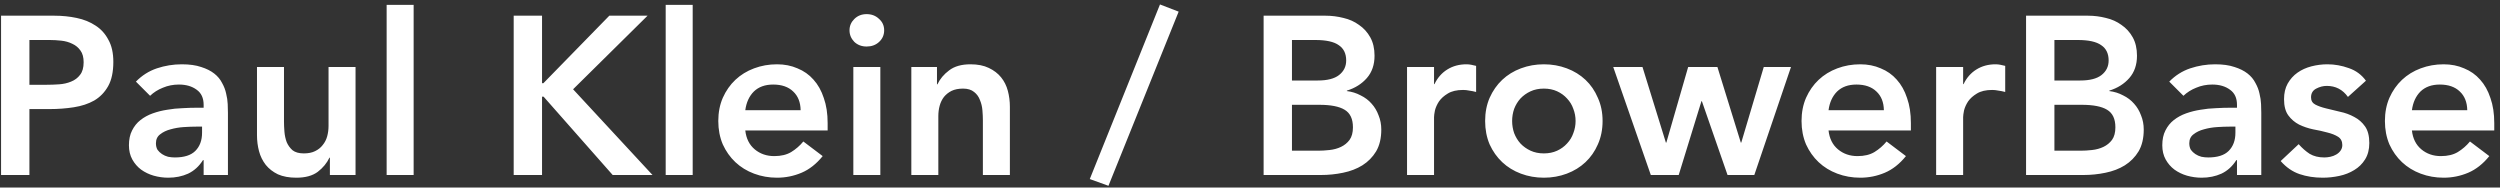 <svg width="400" height="30" viewBox="0 0 400 30" fill="none" xmlns="http://www.w3.org/2000/svg">
<rect x="0" y="0" width="400" height="30" fill="#333333" stroke="none"/>
<path d="M0.17 2.512H8.738C9.962 2.512 11.138 2.632 12.266 2.872C13.418 3.112 14.426 3.52 15.29 4.096C16.154 4.648 16.838 5.404 17.342 6.364C17.87 7.3 18.134 8.476 18.134 9.892C18.134 11.5 17.858 12.796 17.306 13.78C16.754 14.764 16.01 15.532 15.074 16.084C14.138 16.612 13.046 16.972 11.798 17.164C10.574 17.356 9.29 17.452 7.946 17.452H4.706V28H0.17V2.512ZM7.442 13.564C8.09 13.564 8.762 13.54 9.458 13.492C10.154 13.444 10.79 13.3 11.366 13.06C11.966 12.82 12.446 12.46 12.806 11.98C13.19 11.5 13.382 10.828 13.382 9.964C13.382 9.172 13.214 8.548 12.878 8.092C12.542 7.612 12.11 7.252 11.582 7.012C11.054 6.748 10.466 6.58 9.818 6.508C9.17 6.436 8.546 6.4 7.946 6.4H4.706V13.564H7.442ZM32.582 25.624H32.474C31.85 26.608 31.058 27.328 30.098 27.784C29.138 28.216 28.082 28.432 26.93 28.432C26.138 28.432 25.358 28.324 24.59 28.108C23.846 27.892 23.174 27.568 22.574 27.136C21.998 26.704 21.53 26.164 21.17 25.516C20.81 24.868 20.63 24.112 20.63 23.248C20.63 22.312 20.798 21.52 21.134 20.872C21.47 20.2 21.914 19.648 22.466 19.216C23.042 18.76 23.702 18.4 24.446 18.136C25.19 17.872 25.958 17.68 26.75 17.56C27.566 17.416 28.382 17.332 29.198 17.308C30.014 17.26 30.782 17.236 31.502 17.236H32.582V16.768C32.582 15.688 32.21 14.884 31.466 14.356C30.722 13.804 29.774 13.528 28.622 13.528C27.71 13.528 26.858 13.696 26.066 14.032C25.274 14.344 24.59 14.776 24.014 15.328L21.746 13.06C22.706 12.076 23.822 11.368 25.094 10.936C26.39 10.504 27.722 10.288 29.09 10.288C30.314 10.288 31.346 10.432 32.186 10.72C33.026 10.984 33.722 11.332 34.274 11.764C34.826 12.196 35.246 12.7 35.534 13.276C35.846 13.828 36.062 14.392 36.182 14.968C36.326 15.544 36.41 16.108 36.434 16.66C36.458 17.188 36.47 17.656 36.47 18.064V28H32.582V25.624ZM32.33 20.26H31.43C30.83 20.26 30.158 20.284 29.414 20.332C28.67 20.38 27.962 20.5 27.29 20.692C26.642 20.86 26.09 21.124 25.634 21.484C25.178 21.82 24.95 22.3 24.95 22.924C24.95 23.332 25.034 23.68 25.202 23.968C25.394 24.232 25.634 24.46 25.922 24.652C26.21 24.844 26.534 24.988 26.894 25.084C27.254 25.156 27.614 25.192 27.974 25.192C29.462 25.192 30.554 24.844 31.25 24.148C31.97 23.428 32.33 22.456 32.33 21.232V20.26ZM56.886 28H52.782V25.228H52.71C52.302 26.092 51.678 26.848 50.838 27.496C49.998 28.12 48.858 28.432 47.418 28.432C46.266 28.432 45.282 28.252 44.466 27.892C43.674 27.508 43.026 27.004 42.522 26.38C42.018 25.732 41.658 25 41.442 24.184C41.226 23.368 41.118 22.516 41.118 21.628V10.72H45.438V19.468C45.438 19.948 45.462 20.488 45.51 21.088C45.558 21.664 45.678 22.216 45.87 22.744C46.086 23.248 46.398 23.68 46.806 24.04C47.238 24.376 47.838 24.544 48.606 24.544C49.326 24.544 49.926 24.424 50.406 24.184C50.91 23.944 51.318 23.62 51.63 23.212C51.966 22.804 52.206 22.336 52.35 21.808C52.494 21.28 52.566 20.728 52.566 20.152V10.72H56.886V28ZM61.862 0.784H66.182V28H61.862V0.784ZM82.19 2.512H86.726V13.312H86.942L97.49 2.512H103.61L91.694 14.284L104.402 28H98.03L86.978 15.472H86.726V28H82.19V2.512ZM106.51 0.784H110.83V28H106.51V0.784ZM119.246 20.872C119.39 22.168 119.894 23.176 120.758 23.896C121.622 24.616 122.666 24.976 123.89 24.976C124.97 24.976 125.87 24.76 126.59 24.328C127.334 23.872 127.982 23.308 128.534 22.636L131.63 24.976C130.622 26.224 129.494 27.112 128.246 27.64C126.998 28.168 125.69 28.432 124.322 28.432C123.026 28.432 121.802 28.216 120.65 27.784C119.498 27.352 118.502 26.74 117.662 25.948C116.822 25.156 116.15 24.208 115.646 23.104C115.166 21.976 114.926 20.728 114.926 19.36C114.926 17.992 115.166 16.756 115.646 15.652C116.15 14.524 116.822 13.564 117.662 12.772C118.502 11.98 119.498 11.368 120.65 10.936C121.802 10.504 123.026 10.288 124.322 10.288C125.522 10.288 126.614 10.504 127.598 10.936C128.606 11.344 129.458 11.944 130.154 12.736C130.874 13.528 131.426 14.512 131.81 15.688C132.218 16.84 132.422 18.172 132.422 19.684V20.872H119.246ZM128.102 17.632C128.078 16.36 127.682 15.364 126.914 14.644C126.146 13.9 125.078 13.528 123.71 13.528C122.414 13.528 121.382 13.9 120.614 14.644C119.87 15.388 119.414 16.384 119.246 17.632H128.102ZM136.534 10.72H140.854V28H136.534V10.72ZM135.922 4.852C135.922 4.156 136.174 3.556 136.678 3.052C137.206 2.524 137.866 2.26 138.658 2.26C139.45 2.26 140.11 2.512 140.638 3.016C141.19 3.496 141.466 4.108 141.466 4.852C141.466 5.596 141.19 6.22 140.638 6.724C140.11 7.204 139.45 7.444 138.658 7.444C137.866 7.444 137.206 7.192 136.678 6.688C136.174 6.16 135.922 5.548 135.922 4.852ZM145.813 10.72H149.917V13.492H149.989C150.397 12.628 151.021 11.884 151.861 11.26C152.701 10.612 153.841 10.288 155.281 10.288C156.433 10.288 157.405 10.48 158.197 10.864C159.013 11.248 159.673 11.752 160.177 12.376C160.681 13 161.041 13.72 161.257 14.536C161.473 15.352 161.581 16.204 161.581 17.092V28H157.261V19.252C157.261 18.772 157.237 18.244 157.189 17.668C157.141 17.068 157.009 16.516 156.793 16.012C156.601 15.484 156.289 15.052 155.857 14.716C155.425 14.356 154.837 14.176 154.093 14.176C153.373 14.176 152.761 14.296 152.257 14.536C151.777 14.776 151.369 15.1 151.033 15.508C150.721 15.916 150.493 16.384 150.349 16.912C150.205 17.44 150.133 17.992 150.133 18.568V28H145.813V10.72ZM177.353 29.728L174.365 28.648L185.597 0.712L188.585 1.864L177.353 29.728ZM202.178 2.512H212.114C213.074 2.512 214.022 2.632 214.958 2.872C215.894 3.088 216.722 3.46 217.442 3.988C218.186 4.492 218.786 5.152 219.242 5.968C219.698 6.784 219.926 7.768 219.926 8.92C219.926 10.36 219.518 11.548 218.702 12.484C217.886 13.42 216.818 14.092 215.498 14.5V14.572C216.29 14.668 217.022 14.896 217.694 15.256C218.39 15.592 218.978 16.036 219.458 16.588C219.938 17.116 220.31 17.74 220.574 18.46C220.862 19.156 221.006 19.912 221.006 20.728C221.006 22.12 220.73 23.284 220.178 24.22C219.626 25.132 218.894 25.876 217.982 26.452C217.094 27.004 216.062 27.4 214.886 27.64C213.734 27.88 212.558 28 211.358 28H202.178V2.512ZM206.714 12.88H210.854C212.366 12.88 213.494 12.592 214.238 12.016C215.006 11.416 215.39 10.636 215.39 9.676C215.39 8.572 214.994 7.756 214.202 7.228C213.434 6.676 212.186 6.4 210.458 6.4H206.714V12.88ZM206.714 24.112H210.89C211.466 24.112 212.078 24.076 212.726 24.004C213.398 23.932 214.01 23.764 214.562 23.5C215.114 23.236 215.57 22.864 215.93 22.384C216.29 21.88 216.47 21.208 216.47 20.368C216.47 19.024 216.026 18.088 215.138 17.56C214.274 17.032 212.918 16.768 211.07 16.768H206.714V24.112ZM225.126 10.72H229.446V13.456H229.518C229.998 12.448 230.682 11.668 231.57 11.116C232.458 10.564 233.478 10.288 234.63 10.288C234.894 10.288 235.146 10.312 235.386 10.36C235.65 10.408 235.914 10.468 236.178 10.54V14.716C235.818 14.62 235.458 14.548 235.098 14.5C234.762 14.428 234.426 14.392 234.09 14.392C233.082 14.392 232.266 14.584 231.642 14.968C231.042 15.328 230.574 15.748 230.238 16.228C229.926 16.708 229.71 17.188 229.59 17.668C229.494 18.148 229.446 18.508 229.446 18.748V28H225.126V10.72ZM237.621 19.36C237.621 17.992 237.861 16.756 238.341 15.652C238.845 14.524 239.517 13.564 240.357 12.772C241.197 11.98 242.193 11.368 243.345 10.936C244.497 10.504 245.721 10.288 247.017 10.288C248.313 10.288 249.537 10.504 250.689 10.936C251.841 11.368 252.837 11.98 253.677 12.772C254.517 13.564 255.177 14.524 255.657 15.652C256.161 16.756 256.413 17.992 256.413 19.36C256.413 20.728 256.161 21.976 255.657 23.104C255.177 24.208 254.517 25.156 253.677 25.948C252.837 26.74 251.841 27.352 250.689 27.784C249.537 28.216 248.313 28.432 247.017 28.432C245.721 28.432 244.497 28.216 243.345 27.784C242.193 27.352 241.197 26.74 240.357 25.948C239.517 25.156 238.845 24.208 238.341 23.104C237.861 21.976 237.621 20.728 237.621 19.36ZM241.941 19.36C241.941 20.032 242.049 20.68 242.265 21.304C242.505 21.928 242.841 22.48 243.273 22.96C243.729 23.44 244.269 23.824 244.893 24.112C245.517 24.4 246.225 24.544 247.017 24.544C247.809 24.544 248.517 24.4 249.141 24.112C249.765 23.824 250.293 23.44 250.725 22.96C251.181 22.48 251.517 21.928 251.733 21.304C251.973 20.68 252.093 20.032 252.093 19.36C252.093 18.688 251.973 18.04 251.733 17.416C251.517 16.792 251.181 16.24 250.725 15.76C250.293 15.28 249.765 14.896 249.141 14.608C248.517 14.32 247.809 14.176 247.017 14.176C246.225 14.176 245.517 14.32 244.893 14.608C244.269 14.896 243.729 15.28 243.273 15.76C242.841 16.24 242.505 16.792 242.265 17.416C242.049 18.04 241.941 18.688 241.941 19.36ZM258.118 10.72H262.798L266.542 22.816H266.614L270.106 10.72H274.786L278.53 22.816H278.602L282.202 10.72H286.558L280.69 28H276.406L272.302 16.192H272.23L268.594 28H264.13L258.118 10.72ZM292.566 20.872C292.71 22.168 293.214 23.176 294.078 23.896C294.942 24.616 295.986 24.976 297.21 24.976C298.29 24.976 299.19 24.76 299.91 24.328C300.654 23.872 301.302 23.308 301.854 22.636L304.95 24.976C303.942 26.224 302.814 27.112 301.566 27.64C300.318 28.168 299.01 28.432 297.642 28.432C296.346 28.432 295.122 28.216 293.97 27.784C292.818 27.352 291.822 26.74 290.982 25.948C290.142 25.156 289.47 24.208 288.966 23.104C288.486 21.976 288.246 20.728 288.246 19.36C288.246 17.992 288.486 16.756 288.966 15.652C289.47 14.524 290.142 13.564 290.982 12.772C291.822 11.98 292.818 11.368 293.97 10.936C295.122 10.504 296.346 10.288 297.642 10.288C298.842 10.288 299.934 10.504 300.918 10.936C301.926 11.344 302.778 11.944 303.474 12.736C304.194 13.528 304.746 14.512 305.13 15.688C305.538 16.84 305.742 18.172 305.742 19.684V20.872H292.566ZM301.422 17.632C301.398 16.36 301.002 15.364 300.234 14.644C299.466 13.9 298.398 13.528 297.03 13.528C295.734 13.528 294.702 13.9 293.934 14.644C293.19 15.388 292.734 16.384 292.566 17.632H301.422ZM309.782 10.72H314.102V13.456H314.174C314.654 12.448 315.338 11.668 316.226 11.116C317.114 10.564 318.134 10.288 319.286 10.288C319.55 10.288 319.802 10.312 320.042 10.36C320.306 10.408 320.57 10.468 320.834 10.54V14.716C320.474 14.62 320.114 14.548 319.754 14.5C319.418 14.428 319.082 14.392 318.746 14.392C317.738 14.392 316.922 14.584 316.298 14.968C315.698 15.328 315.23 15.748 314.894 16.228C314.582 16.708 314.366 17.188 314.246 17.668C314.15 18.148 314.102 18.508 314.102 18.748V28H309.782V10.72ZM324.17 2.512H334.106C335.066 2.512 336.014 2.632 336.95 2.872C337.886 3.088 338.714 3.46 339.434 3.988C340.178 4.492 340.778 5.152 341.234 5.968C341.69 6.784 341.918 7.768 341.918 8.92C341.918 10.36 341.51 11.548 340.694 12.484C339.878 13.42 338.81 14.092 337.49 14.5V14.572C338.282 14.668 339.014 14.896 339.686 15.256C340.382 15.592 340.97 16.036 341.45 16.588C341.93 17.116 342.302 17.74 342.566 18.46C342.854 19.156 342.998 19.912 342.998 20.728C342.998 22.12 342.722 23.284 342.17 24.22C341.618 25.132 340.886 25.876 339.974 26.452C339.086 27.004 338.054 27.4 336.878 27.64C335.726 27.88 334.55 28 333.35 28H324.17V2.512ZM328.706 12.88H332.846C334.358 12.88 335.486 12.592 336.23 12.016C336.998 11.416 337.382 10.636 337.382 9.676C337.382 8.572 336.986 7.756 336.194 7.228C335.426 6.676 334.178 6.4 332.45 6.4H328.706V12.88ZM328.706 24.112H332.882C333.458 24.112 334.07 24.076 334.718 24.004C335.39 23.932 336.002 23.764 336.554 23.5C337.106 23.236 337.562 22.864 337.922 22.384C338.282 21.88 338.462 21.208 338.462 20.368C338.462 19.024 338.018 18.088 337.13 17.56C336.266 17.032 334.91 16.768 333.062 16.768H328.706V24.112ZM357.918 25.624H357.81C357.186 26.608 356.394 27.328 355.434 27.784C354.474 28.216 353.418 28.432 352.266 28.432C351.474 28.432 350.694 28.324 349.926 28.108C349.182 27.892 348.51 27.568 347.91 27.136C347.334 26.704 346.866 26.164 346.506 25.516C346.146 24.868 345.966 24.112 345.966 23.248C345.966 22.312 346.134 21.52 346.47 20.872C346.806 20.2 347.25 19.648 347.802 19.216C348.378 18.76 349.038 18.4 349.782 18.136C350.526 17.872 351.294 17.68 352.086 17.56C352.902 17.416 353.718 17.332 354.534 17.308C355.35 17.26 356.118 17.236 356.838 17.236H357.918V16.768C357.918 15.688 357.546 14.884 356.802 14.356C356.058 13.804 355.11 13.528 353.958 13.528C353.046 13.528 352.194 13.696 351.402 14.032C350.61 14.344 349.926 14.776 349.35 15.328L347.082 13.06C348.042 12.076 349.158 11.368 350.43 10.936C351.726 10.504 353.058 10.288 354.426 10.288C355.65 10.288 356.682 10.432 357.522 10.72C358.362 10.984 359.058 11.332 359.61 11.764C360.162 12.196 360.582 12.7 360.87 13.276C361.182 13.828 361.398 14.392 361.518 14.968C361.662 15.544 361.746 16.108 361.77 16.66C361.794 17.188 361.806 17.656 361.806 18.064V28H357.918V25.624ZM357.666 20.26H356.766C356.166 20.26 355.494 20.284 354.75 20.332C354.006 20.38 353.298 20.5 352.626 20.692C351.978 20.86 351.426 21.124 350.97 21.484C350.514 21.82 350.286 22.3 350.286 22.924C350.286 23.332 350.37 23.68 350.538 23.968C350.73 24.232 350.97 24.46 351.258 24.652C351.546 24.844 351.87 24.988 352.23 25.084C352.59 25.156 352.95 25.192 353.31 25.192C354.798 25.192 355.89 24.844 356.586 24.148C357.306 23.428 357.666 22.456 357.666 21.232V20.26ZM375.67 15.508C374.83 14.332 373.702 13.744 372.286 13.744C371.71 13.744 371.146 13.888 370.594 14.176C370.042 14.464 369.766 14.932 369.766 15.58C369.766 16.108 369.994 16.492 370.45 16.732C370.906 16.972 371.482 17.176 372.178 17.344C372.874 17.512 373.618 17.692 374.41 17.884C375.226 18.052 375.982 18.328 376.678 18.712C377.374 19.072 377.95 19.576 378.406 20.224C378.862 20.872 379.09 21.76 379.09 22.888C379.09 23.92 378.862 24.796 378.406 25.516C377.974 26.212 377.398 26.776 376.678 27.208C375.982 27.64 375.19 27.952 374.302 28.144C373.414 28.336 372.526 28.432 371.638 28.432C370.294 28.432 369.058 28.24 367.93 27.856C366.802 27.472 365.794 26.776 364.906 25.768L367.786 23.068C368.338 23.692 368.926 24.208 369.55 24.616C370.198 25 370.978 25.192 371.89 25.192C372.202 25.192 372.526 25.156 372.862 25.084C373.198 25.012 373.51 24.892 373.798 24.724C374.086 24.556 374.314 24.352 374.482 24.112C374.674 23.848 374.77 23.548 374.77 23.212C374.77 22.612 374.542 22.168 374.086 21.88C373.63 21.592 373.054 21.364 372.358 21.196C371.662 21.004 370.906 20.836 370.09 20.692C369.298 20.524 368.554 20.272 367.858 19.936C367.162 19.576 366.586 19.084 366.13 18.46C365.674 17.836 365.446 16.972 365.446 15.868C365.446 14.908 365.638 14.08 366.022 13.384C366.43 12.664 366.958 12.076 367.606 11.62C368.254 11.164 368.998 10.828 369.838 10.612C370.678 10.396 371.53 10.288 372.394 10.288C373.546 10.288 374.686 10.492 375.814 10.9C376.942 11.284 377.854 11.956 378.55 12.916L375.67 15.508ZM385.906 20.872C386.05 22.168 386.554 23.176 387.418 23.896C388.282 24.616 389.326 24.976 390.55 24.976C391.63 24.976 392.53 24.76 393.25 24.328C393.994 23.872 394.642 23.308 395.194 22.636L398.29 24.976C397.282 26.224 396.154 27.112 394.906 27.64C393.658 28.168 392.35 28.432 390.982 28.432C389.686 28.432 388.462 28.216 387.31 27.784C386.158 27.352 385.162 26.74 384.322 25.948C383.482 25.156 382.81 24.208 382.306 23.104C381.826 21.976 381.586 20.728 381.586 19.36C381.586 17.992 381.826 16.756 382.306 15.652C382.81 14.524 383.482 13.564 384.322 12.772C385.162 11.98 386.158 11.368 387.31 10.936C388.462 10.504 389.686 10.288 390.982 10.288C392.182 10.288 393.274 10.504 394.258 10.936C395.266 11.344 396.118 11.944 396.814 12.736C397.534 13.528 398.086 14.512 398.47 15.688C398.878 16.84 399.082 18.172 399.082 19.684V20.872H385.906ZM394.762 17.632C394.738 16.36 394.342 15.364 393.574 14.644C392.806 13.9 391.738 13.528 390.37 13.528C389.074 13.528 388.042 13.9 387.274 14.644C386.53 15.388 386.074 16.384 385.906 17.632H394.762Z" fill="white"/>
</svg>

